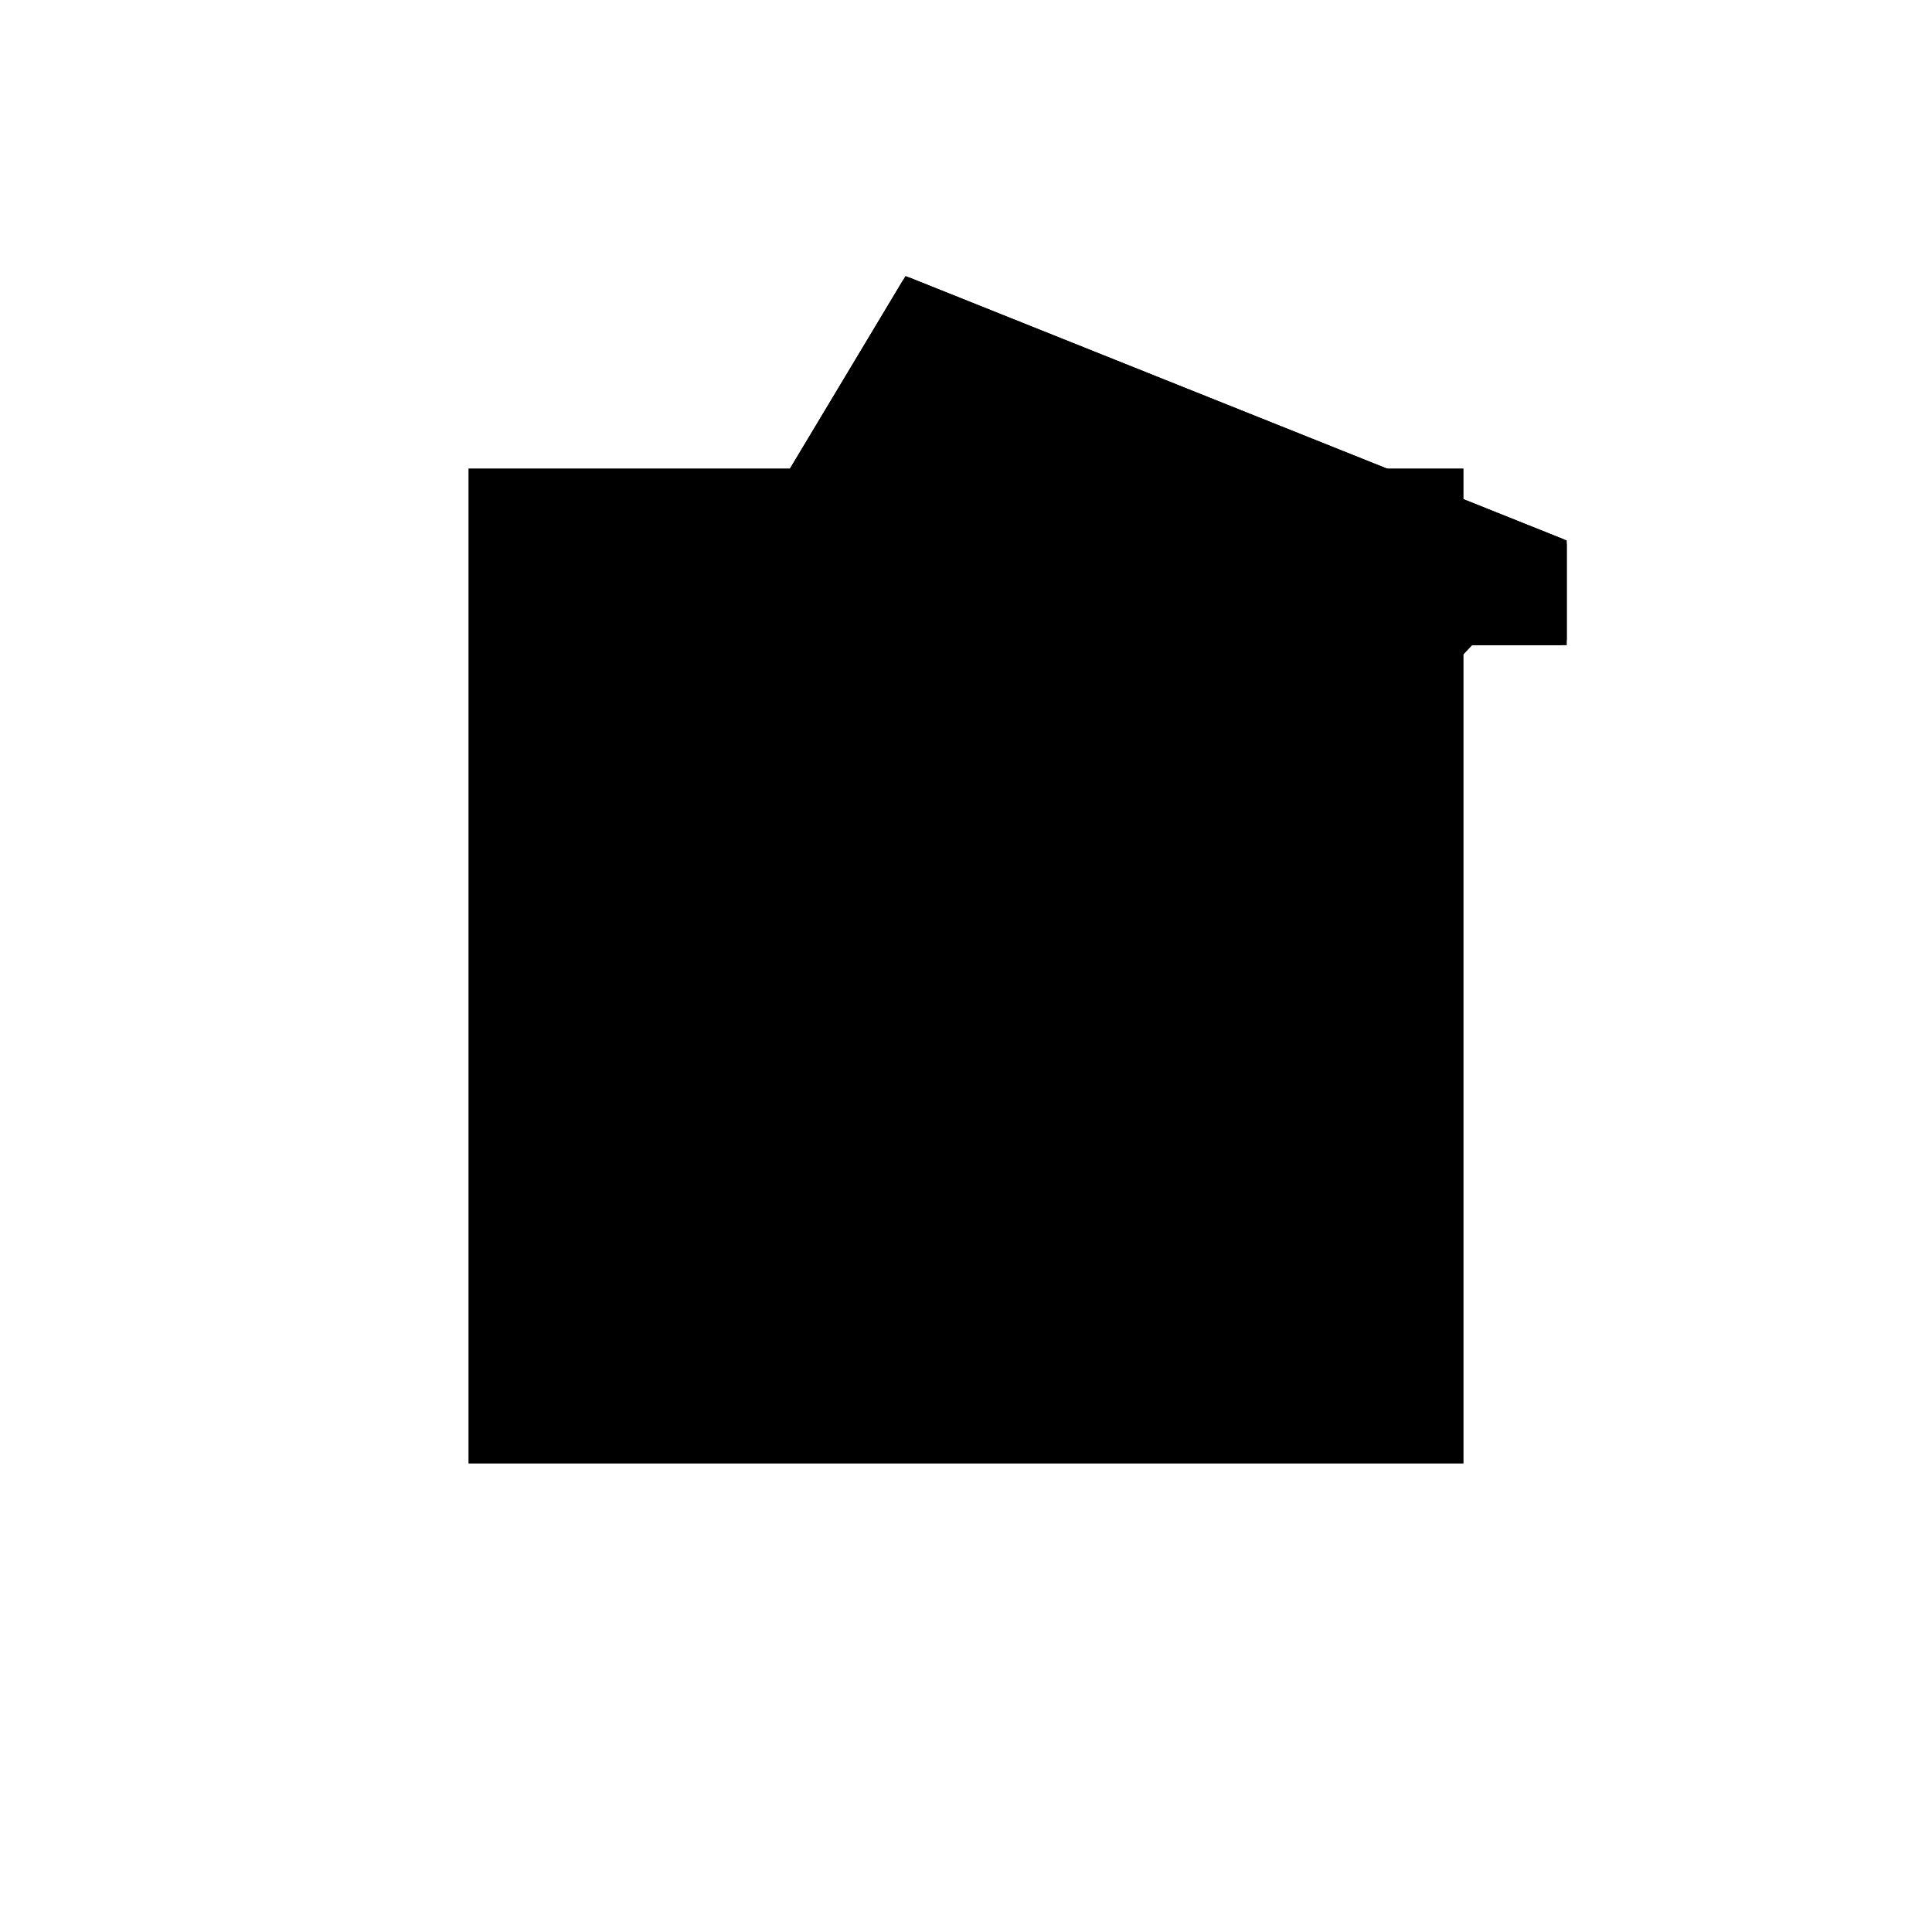 <?xml version="1.0"?>
<!DOCTYPE svg PUBLIC "-//W3C//DTD SVG 1.1//EN"
  "http://www.w3.org/Graphics/SVG/1.1/DTD/svg11.dtd">
<svg
  width="240"
  height="240"
  viewBox="-50 -50 200 200" xmlns="http://www.w3.org/2000/svg" version="1.1">
  <rect
    x="0"
    y="0"
    width="100"
    height="100"
    fill="hsla(206,100%,53%,0.3)"
    stroke="hsl(206,100%,53%)"
    stroke-width="3"
    transform="" />
  
  <path
    d="M 
      89.286
      6.891
      L
    
      100.27
      32.049
      L
    
      125.77
      58.824
      L
    
      135.294
      58.824
      L
    
      135.294
      68.824
      L
    
      67.552
      95.92
      L
    
      45.294
      58.824
      L
    
      50
      50
      L
    
      66.544
      58.824
      L
    
      70.453
      58.824
      L
    
      80.122
      10.892
      z
    "
    fill="hsla(0,0%,50%,0.3)"
    stroke="hsla(0,0%,50%,1)"
    stroke-width="1"
    transform="translate(-73.604,-34.887) scale(1,-1) translate(50,-110)"
    />
  
  
  <line
    x1="80.122"
    y1="10.892"
    x2="135.294"
    y2="68.824"
    stroke="hsla(0,50%,50%,0.6)"
    stroke-width="1"
    transform="translate(-73.604,-34.887) scale(1,-1) translate(50,-110)"
    />
  
  <line
    x1="89.286"
    y1="6.891"
    x2="119.147"
    y2="75.282"
    stroke="hsla(0,50%,50%,0.6)"
    stroke-width="1"
    transform="translate(-73.604,-34.887) scale(1,-1) translate(50,-110)"
    />
  
  <line
    x1="110.462"
    y1="51.441"
    x2="119.147"
    y2="75.282"
    stroke="hsla(0,50%,50%,0.6)"
    stroke-width="1"
    transform="translate(-73.604,-34.887) scale(1,-1) translate(50,-110)"
    />
  
  <line
    x1="67.647"
    y1="59.412"
    x2="71.658"
    y2="92.46"
    stroke="hsla(0,50%,50%,0.6)"
    stroke-width="1"
    transform="translate(-73.604,-34.887) scale(1,-1) translate(50,-110)"
    />
  
  <line
    x1="45.294"
    y1="58.824"
    x2="67.552"
    y2="95.92"
    stroke="hsla(0,50%,50%,0.6)"
    stroke-width="1"
    transform="translate(-73.604,-34.887) scale(1,-1) translate(50,-110)"
    />
  
  <line
    x1="135.294"
    y1="58.824"
    x2="135.294"
    y2="68.824"
    stroke="hsla(0,50%,50%,0.6)"
    stroke-width="1"
    transform="translate(-73.604,-34.887) scale(1,-1) translate(50,-110)"
    />
  
  <line
    x1="80.122"
    y1="10.892"
    x2="64.122"
    y2="90.204"
    stroke="hsla(0,50%,50%,0.6)"
    stroke-width="1"
    transform="translate(-73.604,-34.887) scale(1,-1) translate(50,-110)"
    />
  
  <line
    x1="50"
    y1="50"
    x2="67.647"
    y2="59.412"
    stroke="hsla(0,50%,50%,0.6)"
    stroke-width="1"
    transform="translate(-73.604,-34.887) scale(1,-1) translate(50,-110)"
    />
  
  <line
    x1="50"
    y1="50"
    x2="45.294"
    y2="58.824"
    stroke="hsla(0,50%,50%,0.6)"
    stroke-width="1"
    transform="translate(-73.604,-34.887) scale(1,-1) translate(50,-110)"
    />
  
  <line
    x1="89.286"
    y1="6.891"
    x2="80.122"
    y2="10.892"
    stroke="hsla(0,50%,50%,0.6)"
    stroke-width="1"
    transform="translate(-73.604,-34.887) scale(1,-1) translate(50,-110)"
    />
  
  <line
    x1="45.294"
    y1="58.824"
    x2="135.294"
    y2="58.824"
    stroke="hsla(0,50%,50%,0.6)"
    stroke-width="1"
    transform="translate(-73.604,-34.887) scale(1,-1) translate(50,-110)"
    />
  
  <line
    x1="64.122"
    y1="90.204"
    x2="71.658"
    y2="92.46"
    stroke="hsla(0,50%,50%,0.6)"
    stroke-width="1"
    transform="translate(-73.604,-34.887) scale(1,-1) translate(50,-110)"
    />
  
  <line
    x1="67.647"
    y1="59.412"
    x2="53.348"
    y2="72.247"
    stroke="hsla(0,50%,50%,0.6)"
    stroke-width="1"
    transform="translate(-73.604,-34.887) scale(1,-1) translate(50,-110)"
    />
  
  <line
    x1="110.462"
    y1="51.441"
    x2="53.348"
    y2="72.247"
    stroke="hsla(0,50%,50%,0.6)"
    stroke-width="1"
    transform="translate(-73.604,-34.887) scale(1,-1) translate(50,-110)"
    />
  
  <line
    x1="71.658"
    y1="92.46"
    x2="67.552"
    y2="95.92"
    stroke="hsla(0,50%,50%,0.6)"
    stroke-width="1"
    transform="translate(-73.604,-34.887) scale(1,-1) translate(50,-110)"
    />
  
  <line
    x1="135.294"
    y1="68.824"
    x2="67.552"
    y2="95.92"
    stroke="hsla(0,50%,50%,0.6)"
    stroke-width="1"
    transform="translate(-73.604,-34.887) scale(1,-1) translate(50,-110)"
    />
  
</svg>

